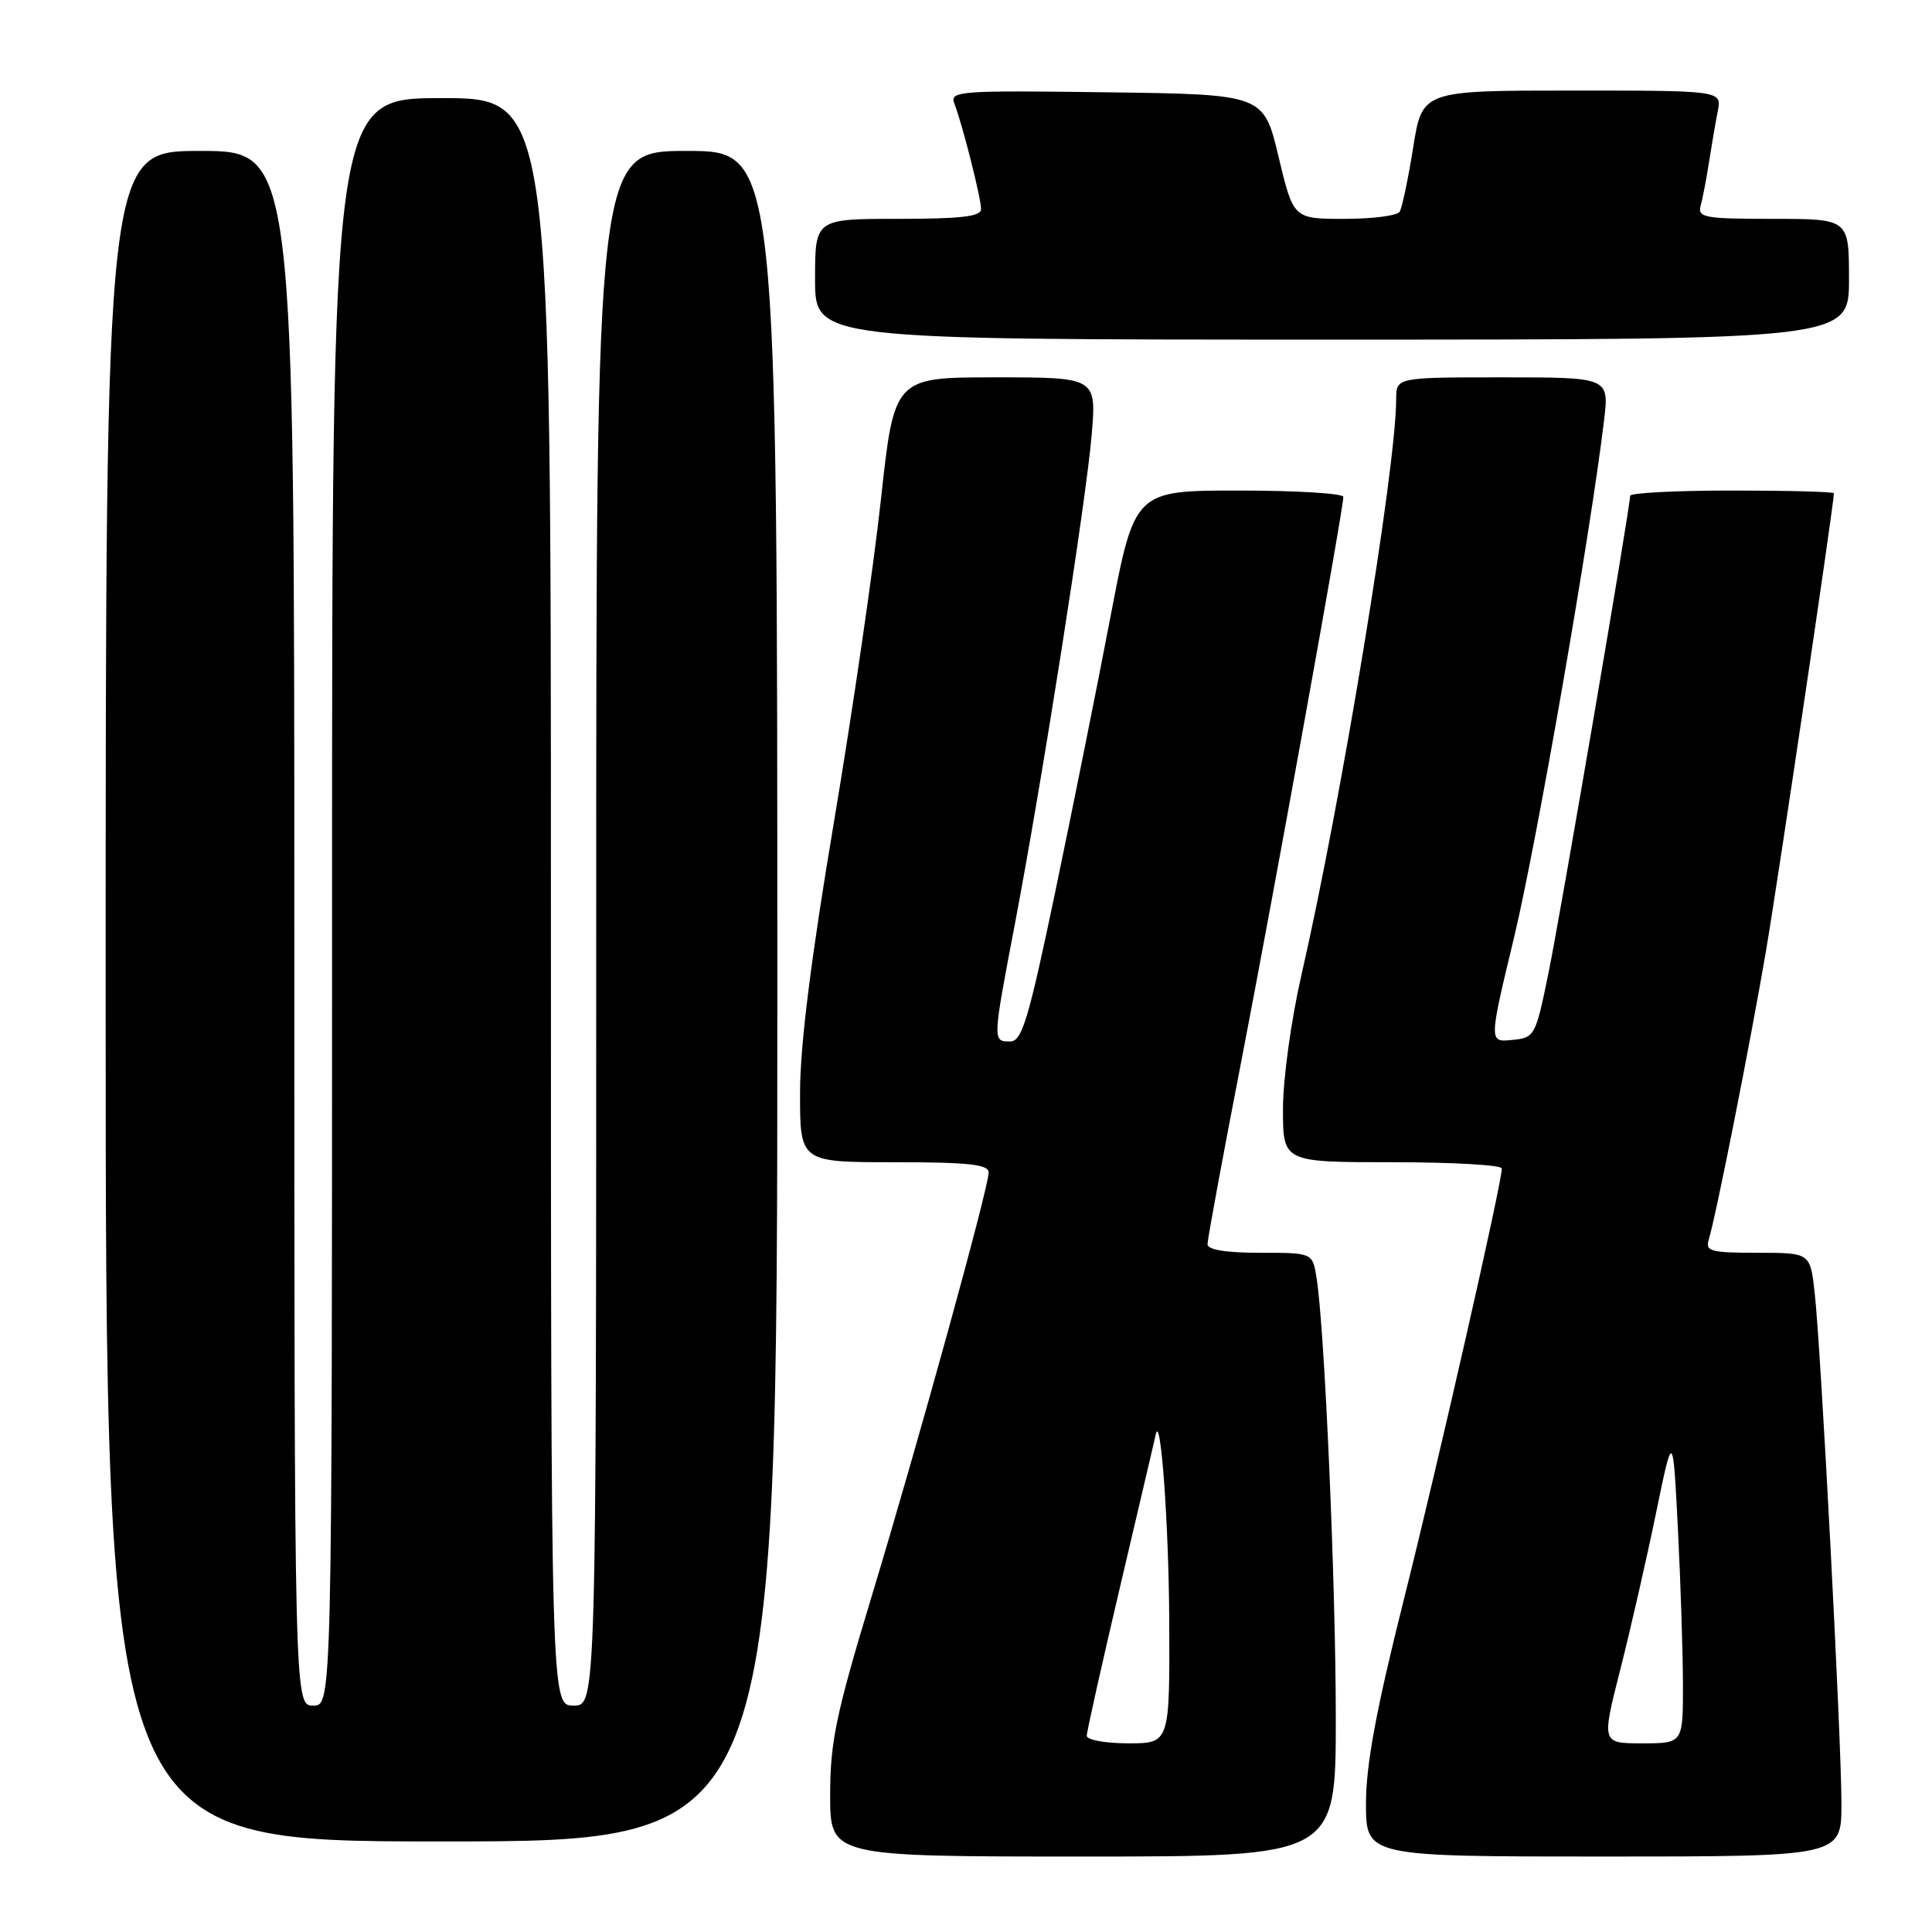 <?xml version="1.0" encoding="UTF-8" standalone="no"?>
<!DOCTYPE svg PUBLIC "-//W3C//DTD SVG 1.1//EN" "http://www.w3.org/Graphics/SVG/1.1/DTD/svg11.dtd" >
<svg xmlns="http://www.w3.org/2000/svg" xmlns:xlink="http://www.w3.org/1999/xlink" version="1.1" viewBox="0 0 256 256">
 <g >
 <path fill="currentColor"
d=" M 177.00 227.68 C 177.00 209.80 175.51 175.75 174.44 169.25 C 173.91 166.00 173.91 166.00 166.95 166.00 C 162.41 166.00 160.00 165.60 160.00 164.86 C 160.00 164.23 162.01 153.32 164.48 140.61 C 168.89 117.82 178.00 67.46 178.00 65.84 C 178.00 65.38 171.78 65.00 164.17 65.00 C 150.34 65.00 150.34 65.00 147.14 81.75 C 145.38 90.96 142.08 107.39 139.81 118.25 C 136.25 135.24 135.42 138.00 133.84 138.00 C 131.51 138.00 131.51 137.99 134.47 122.47 C 138.10 103.41 143.90 66.47 144.65 57.66 C 145.29 50.00 145.29 50.00 131.89 50.00 C 118.49 50.00 118.49 50.00 116.72 66.25 C 115.75 75.19 112.94 94.42 110.49 109.00 C 107.47 126.94 106.02 138.49 106.01 144.75 C 106.00 154.00 106.00 154.00 118.50 154.00 C 128.35 154.00 131.00 154.29 131.00 155.36 C 131.00 157.37 121.74 190.91 115.48 211.59 C 110.77 227.15 110.00 230.82 110.00 237.84 C 110.00 246.00 110.00 246.00 143.50 246.00 C 177.00 246.00 177.00 246.00 177.00 227.68 Z  M 244.00 239.00 C 244.00 230.51 241.28 178.59 240.45 171.25 C 239.86 166.00 239.86 166.00 232.86 166.00 C 226.66 166.00 225.93 165.80 226.42 164.25 C 227.34 161.29 231.89 138.39 234.00 126.02 C 235.60 116.60 243.00 66.77 243.00 65.36 C 243.00 65.16 236.93 65.00 229.50 65.00 C 222.07 65.00 216.00 65.31 216.00 65.70 C 216.00 67.25 206.78 121.10 205.17 129.00 C 203.46 137.32 203.36 137.51 200.35 137.80 C 197.28 138.11 197.28 138.11 200.62 124.22 C 203.59 111.86 210.70 71.05 212.54 55.75 C 213.23 50.00 213.23 50.00 199.12 50.00 C 185.00 50.00 185.00 50.00 185.00 52.91 C 185.00 61.95 177.72 106.20 172.45 129.18 C 171.09 135.11 170.00 143.00 170.00 146.93 C 170.00 154.00 170.00 154.00 184.50 154.00 C 192.47 154.00 199.00 154.37 199.00 154.83 C 199.00 156.75 190.66 193.44 186.02 211.94 C 182.36 226.49 181.00 233.84 181.00 238.96 C 181.00 246.00 181.00 246.00 212.50 246.00 C 244.00 246.00 244.00 246.00 244.00 239.00 Z  M 103.00 132.00 C 103.00 20.00 103.00 20.00 91.00 20.00 C 79.00 20.00 79.00 20.00 79.00 123.00 C 79.00 226.00 79.00 226.00 76.00 226.00 C 73.00 226.00 73.00 226.00 73.00 119.50 C 73.00 13.00 73.00 13.00 58.50 13.00 C 44.00 13.00 44.00 13.00 44.00 119.50 C 44.00 226.00 44.00 226.00 41.50 226.00 C 39.00 226.00 39.00 226.00 39.00 123.00 C 39.00 20.00 39.00 20.00 26.50 20.00 C 14.00 20.00 14.00 20.00 14.00 132.00 C 14.00 244.00 14.00 244.00 58.50 244.00 C 103.00 244.00 103.00 244.00 103.00 132.00 Z  M 245.00 37.00 C 245.00 29.00 245.00 29.00 234.93 29.00 C 225.83 29.00 224.91 28.83 225.35 27.25 C 225.61 26.29 226.11 23.70 226.45 21.50 C 226.79 19.30 227.31 16.26 227.61 14.75 C 228.16 12.00 228.16 12.00 208.30 12.00 C 188.45 12.00 188.45 12.00 187.25 19.56 C 186.59 23.72 185.78 27.54 185.46 28.06 C 185.14 28.58 181.84 29.00 178.13 29.00 C 171.38 29.00 171.38 29.00 169.41 20.75 C 167.44 12.50 167.44 12.50 146.61 12.23 C 127.02 11.97 125.81 12.06 126.46 13.73 C 127.52 16.46 130.00 26.26 130.00 27.71 C 130.00 28.69 127.31 29.00 119.00 29.00 C 108.00 29.00 108.00 29.00 108.00 37.00 C 108.00 45.00 108.00 45.00 176.50 45.00 C 245.00 45.00 245.00 45.00 245.00 37.00 Z  M 144.00 230.00 C 144.00 229.45 146.03 220.40 148.50 209.89 C 150.97 199.38 153.06 190.49 153.13 190.14 C 153.77 186.83 154.87 201.80 154.93 214.75 C 155.00 231.00 155.00 231.00 149.50 231.00 C 146.47 231.00 144.00 230.55 144.00 230.00 Z  M 214.69 221.25 C 216.05 215.89 218.18 206.57 219.42 200.55 C 221.67 189.61 221.67 189.61 222.33 202.55 C 222.69 209.67 222.99 218.99 223.00 223.25 C 223.00 231.00 223.00 231.00 217.61 231.00 C 212.21 231.00 212.21 231.00 214.69 221.25 Z "/>
</g>
</svg>